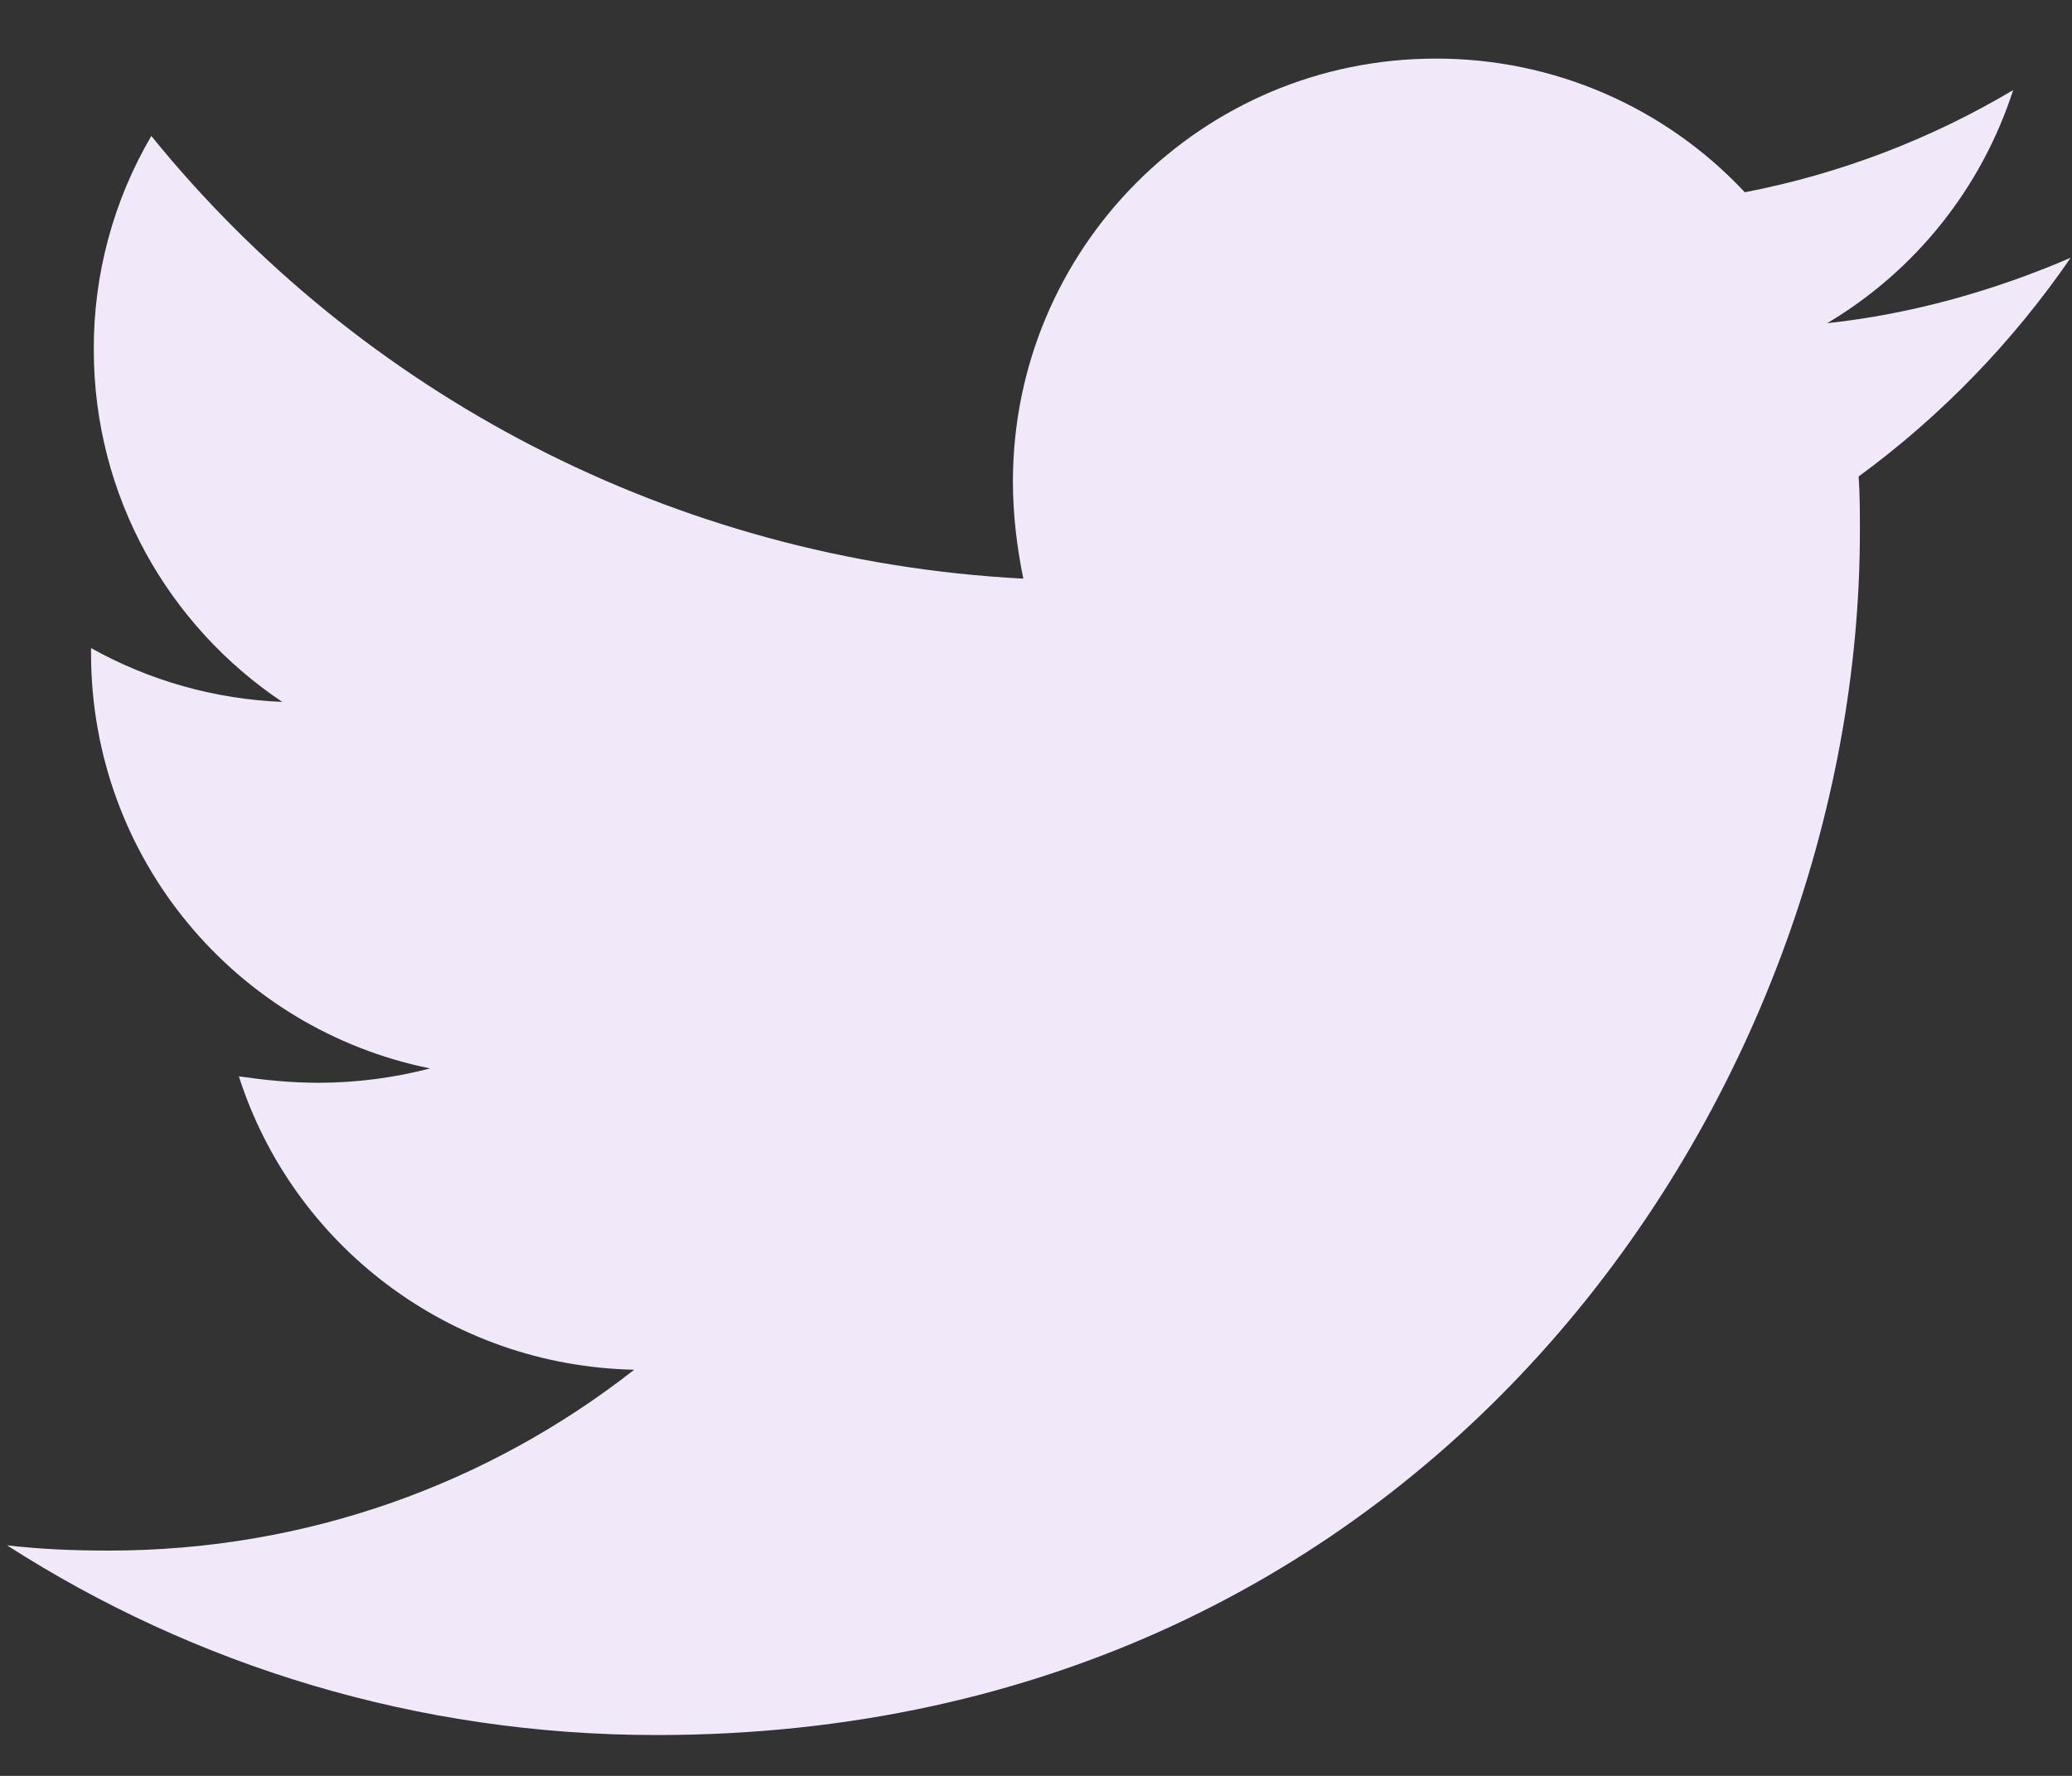 <svg width="35" height="30" viewBox="0 0 35 30" fill="none" xmlns="http://www.w3.org/2000/svg">
<rect x="0" y="0" width="35" height="30" fill="#333333" stroke="none"/>
<path d="M34.978 4.354C33.696 4.907 32.301 5.305 30.864 5.46C32.356 4.574 33.473 3.173 34.006 1.522C32.606 2.355 31.073 2.939 29.473 3.248C28.805 2.533 27.996 1.964 27.098 1.575C26.2 1.187 25.232 0.988 24.253 0.99C20.294 0.99 17.11 4.199 17.11 8.137C17.11 8.69 17.177 9.243 17.286 9.775C11.358 9.465 6.071 6.633 2.556 2.297C1.915 3.391 1.58 4.636 1.584 5.904C1.584 8.384 2.845 10.571 4.768 11.857C3.635 11.812 2.528 11.501 1.538 10.948V11.036C1.538 14.509 3.993 17.387 7.265 18.049C6.651 18.209 6.019 18.29 5.384 18.292C4.919 18.292 4.479 18.246 4.035 18.183C4.94 21.015 7.575 23.072 10.713 23.139C8.258 25.062 5.183 26.194 1.844 26.194C1.245 26.194 0.692 26.172 0.118 26.105C3.285 28.137 7.043 29.31 11.09 29.31C24.228 29.31 31.417 18.426 31.417 8.979C31.417 8.669 31.417 8.359 31.396 8.049C32.787 7.031 34.006 5.77 34.978 4.354Z" fill="#F1E9FA"/>
</svg>
